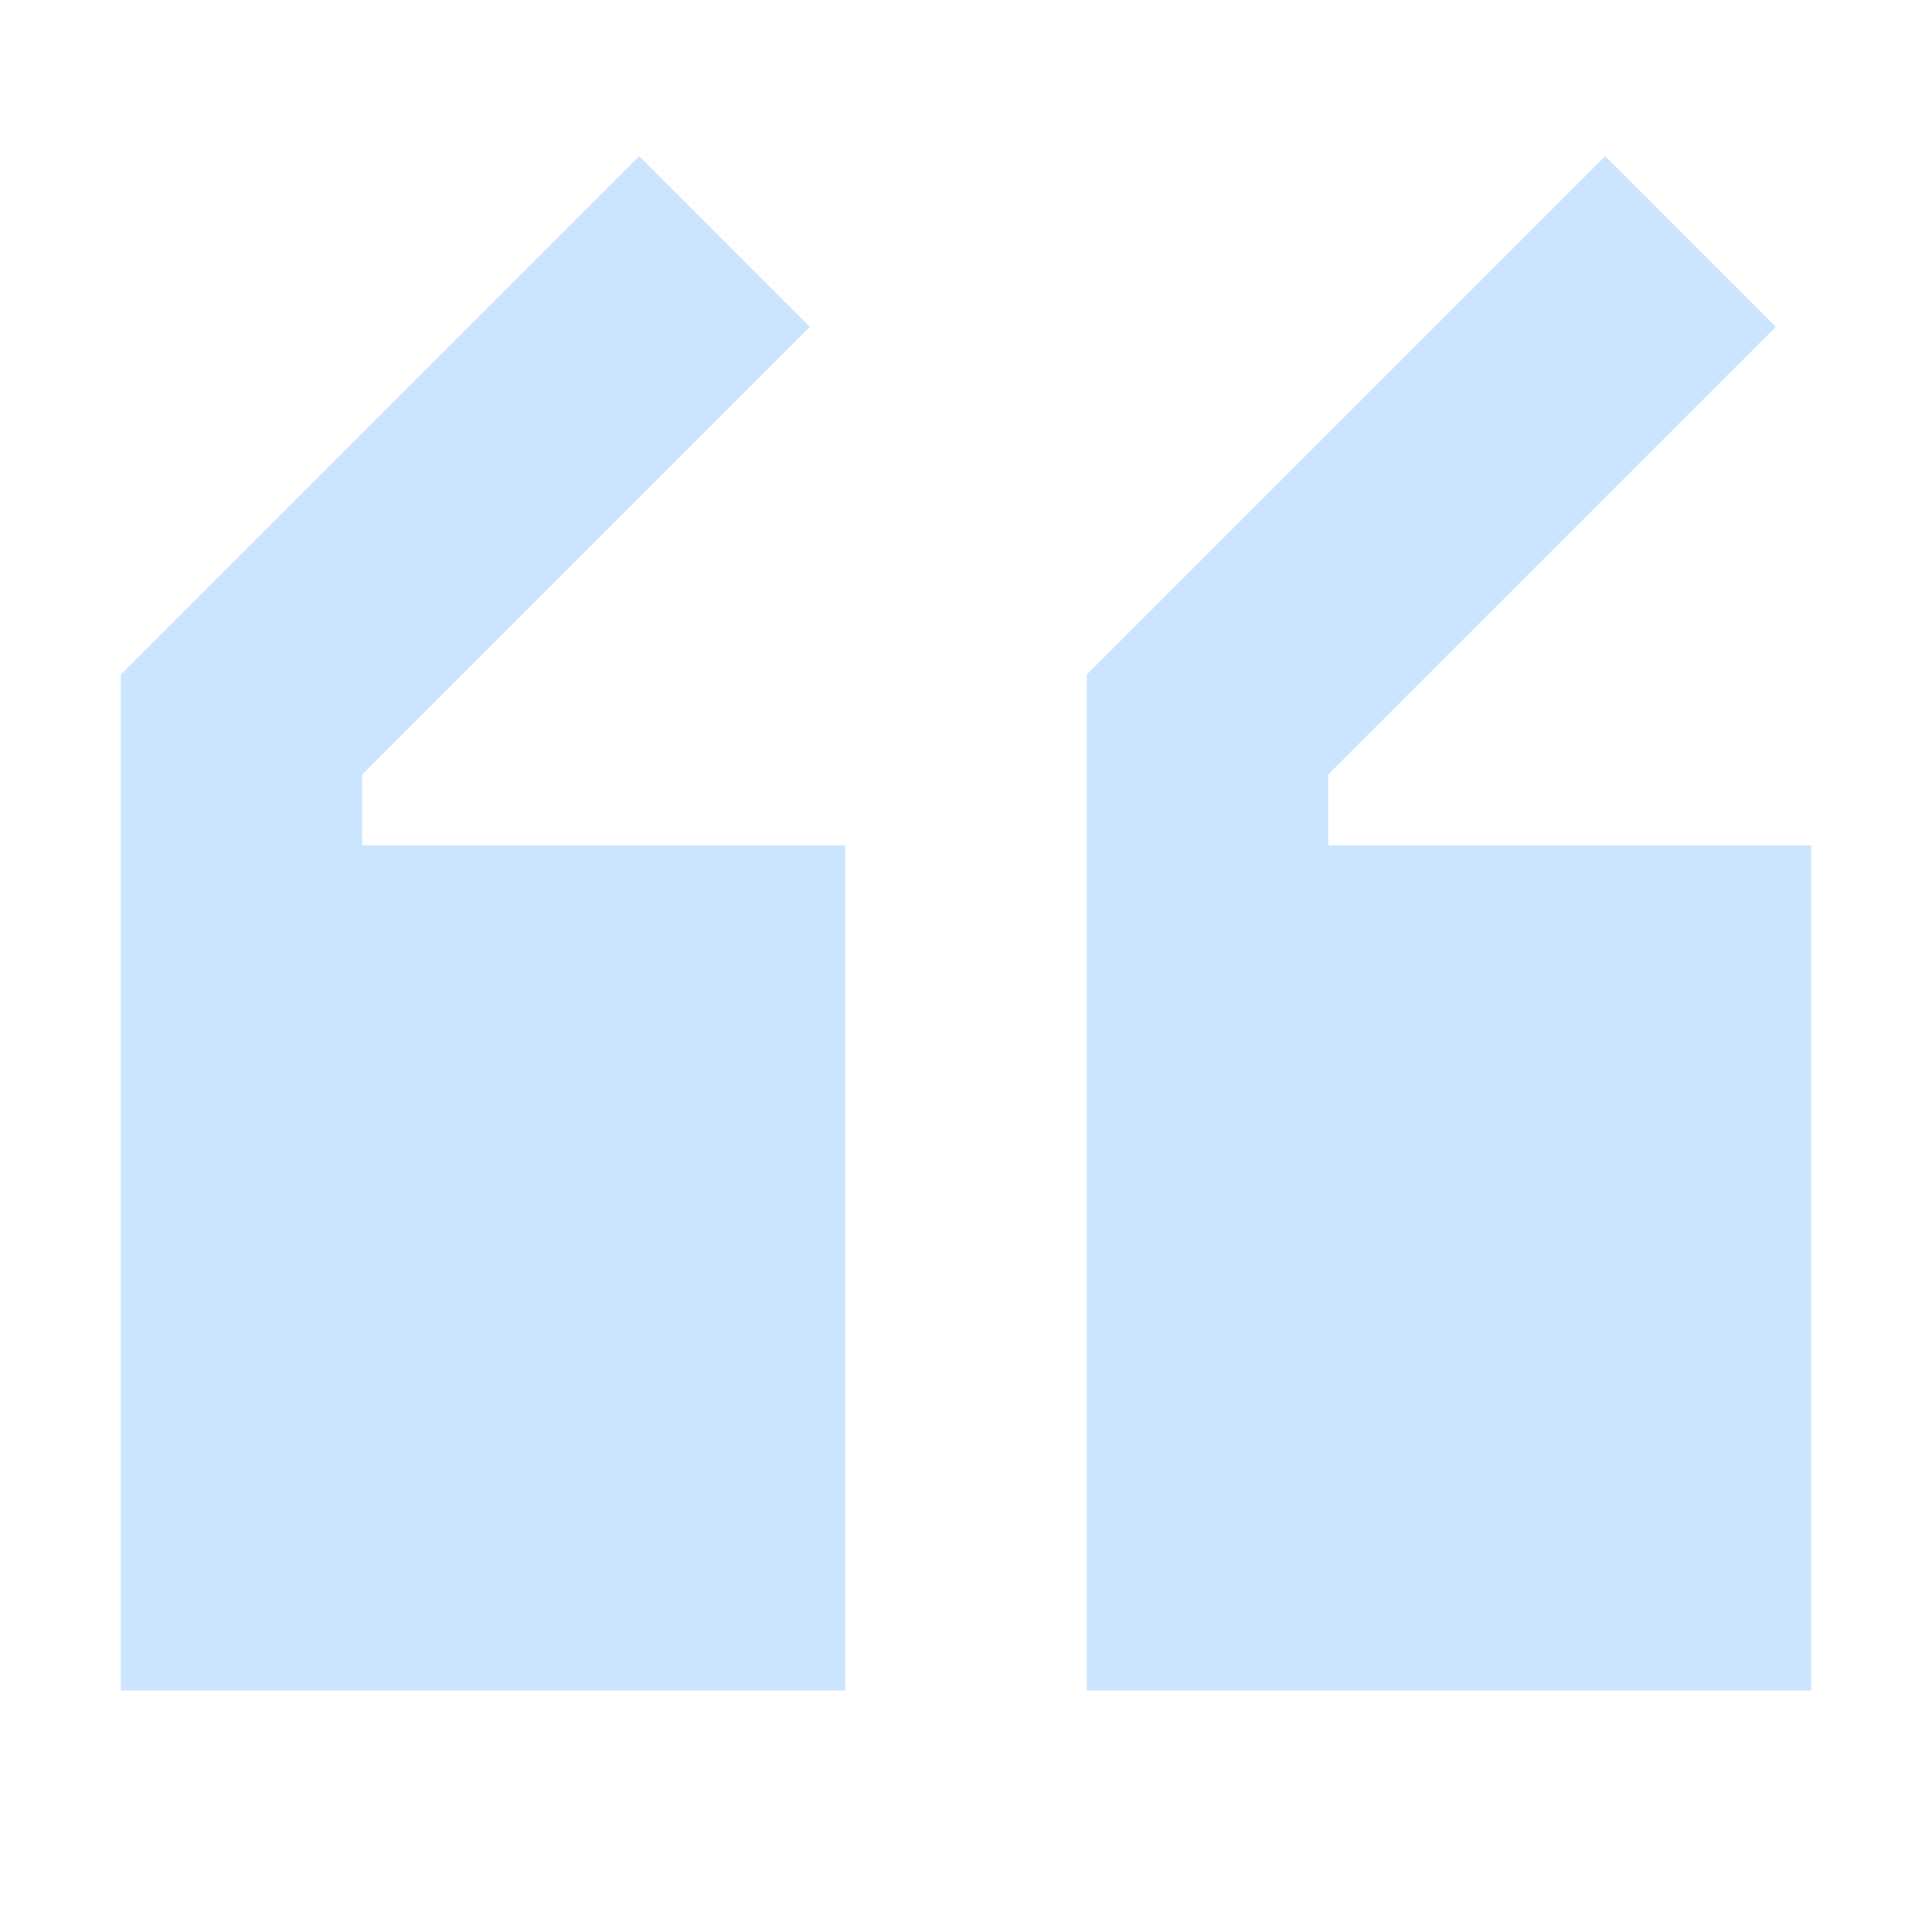 <?xml version="1.0" encoding="utf-8"?><!-- Uploaded to: SVG Repo, www.svgrepo.com, Generator: SVG Repo Mixer Tools -->
<svg width="800px" height="800px" viewBox="0 0 16 16" fill="none" xmlns="http://www.w3.org/2000/svg">
<path d="M5.293 1.293L6.707 2.707L3 6.414V7H7V14H1V5.586L5.293 1.293Z" fill="#CCE5FF"/>
<path d="M15 7H11V6.414L14.707 2.707L13.293 1.293L9 5.586V14H15V7Z" fill="#CCE5FF"/>
</svg>